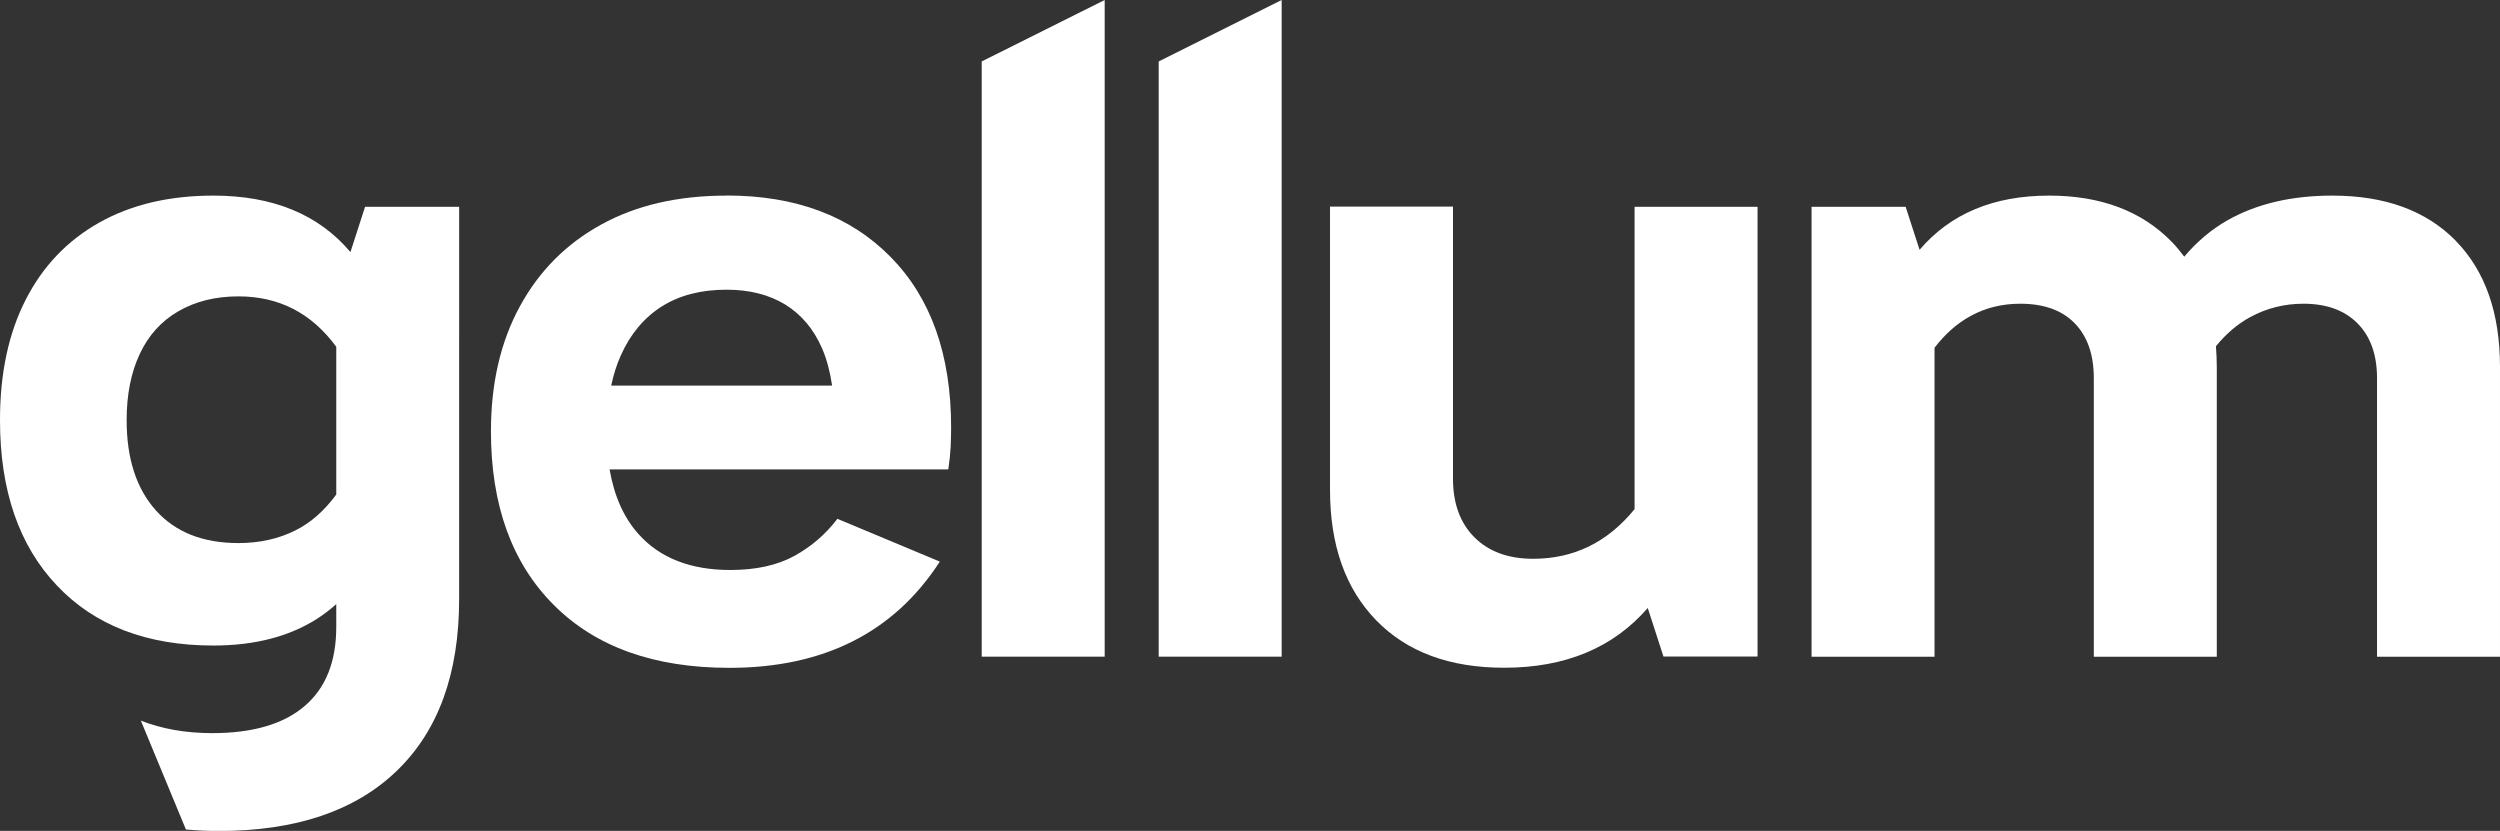 <?xml version="1.0" encoding="UTF-8"?>
<svg id="Capa_2" data-name="Capa 2" xmlns="http://www.w3.org/2000/svg" viewBox="0 0 265.71 88.31">
  <rect x="0" y="0" width="265.71" height="88.31" fill="#333333" stroke="none"/>
  <g id="Capa_1-2" data-name="Capa 1">
    <g fill="#ffffff">
      <path d="M77.22,20.79c-5.15,0-9.59,1.02-13.31,3.07-3.73,2.05-6.62,4.95-8.66,8.71-2.05,3.76-3.07,8.18-3.07,13.27,0,7.85,2.23,14.01,6.68,18.46,4.45,4.46,10.67,6.68,18.66,6.68,10.03,0,17.49-3.76,22.37-11.29l-10.89-4.55c-1.25,1.65-2.79,2.97-4.6,3.96-1.82.99-4.08,1.48-6.78,1.48-4.22,0-7.47-1.27-9.75-3.81-1.58-1.76-2.59-4.06-3.08-6.88h36c.13-.86.21-1.65.25-2.38.03-.73.05-1.42.05-2.08,0-7.72-2.14-13.76-6.43-18.12-4.29-4.36-10.1-6.53-17.42-6.53ZM70.34,32.57c1.88-1.19,4.17-1.78,6.88-1.78,2.44,0,4.52.53,6.24,1.58,1.72,1.06,3.02,2.61,3.91,4.65.51,1.16.85,2.5,1.07,3.96h-23.48c.25-1.15.58-2.23,1.03-3.22,1.02-2.28,2.48-4.01,4.36-5.2Z"/>
      <polygon points="104.34 69.79 117.41 69.79 117.41 0 104.34 6.53 104.34 69.79" fill="#ffffff"/>
      <polygon points="123.15 69.79 136.22 69.79 136.22 0 123.15 6.53 123.15 69.79" fill="#ffffff"/>
      <path d="M173.74,54.1c-2.86,3.52-6.45,5.29-10.79,5.29-2.64,0-4.72-.76-6.24-2.28-1.52-1.52-2.28-3.6-2.28-6.24v-28.91h-13.07v30.1c0,5.88,1.63,10.49,4.9,13.86,3.27,3.37,7.8,5.05,13.61,5.05,6.5,0,11.59-2.12,15.26-6.35l1.67,5.16h10V21.98h-13.07v32.13Z" fill="#ffffff"/>
      <path d="M261.01,25.59c-3.14-3.2-7.51-4.8-13.12-4.8-4.36,0-8.07.88-11.14,2.62-1.74.99-3.27,2.29-4.6,3.87-.41-.55-.85-1.09-1.34-1.59-3.2-3.27-7.54-4.9-13.02-4.9-5.91,0-10.49,1.92-13.77,5.76l-1.48-4.57h-10v47.82h13.07v-32.84c1.12-1.46,2.4-2.6,3.86-3.39,1.58-.86,3.33-1.29,5.25-1.29,2.51,0,4.44.69,5.79,2.08,1.35,1.39,2.03,3.33,2.03,5.84v29.6h13.07v-30.79c0-.76-.04-1.49-.09-2.21,1.06-1.31,2.26-2.34,3.61-3.08,1.75-.96,3.65-1.44,5.69-1.44,2.44,0,4.36.69,5.74,2.08s2.08,3.33,2.08,5.84v29.6h13.07v-30.79c0-5.74-1.57-10.21-4.7-13.41Z" fill="#ffffff"/>
      <path d="M37.25,26.8c-3.37-4-8.22-6.01-14.58-6.01-4.69,0-8.73.96-12.13,2.87-3.4,1.92-6.01,4.65-7.82,8.22-1.82,3.56-2.72,7.82-2.72,12.77,0,7.46,2.01,13.32,6.04,17.57,4.02,4.26,9.57,6.39,16.63,6.39,4.36,0,8.02-.94,10.99-2.82.74-.47,1.43-1,2.08-1.58v2.42c0,3.7-1.12,6.5-3.37,8.42-2.24,1.91-5.51,2.87-9.8,2.87-2.84,0-5.37-.45-7.6-1.33l4.79,11.57c1.15.1,2.31.16,3.5.16,8.18,0,14.49-2.13,18.91-6.39,4.42-4.26,6.63-10.34,6.63-18.26V21.98h-10l-1.56,4.83ZM35.74,52.56c-1.26,1.71-2.7,3-4.36,3.82-1.78.89-3.8,1.34-6.04,1.34-3.76,0-6.68-1.15-8.76-3.46-2.08-2.31-3.12-5.51-3.12-9.6,0-2.71.46-5.05,1.39-7.03.92-1.98,2.29-3.5,4.11-4.55,1.81-1.05,3.94-1.58,6.39-1.58,4.33,0,7.78,1.8,10.39,5.36v15.72Z" fill="#ffffff"/>
    </g>
  </g>
</svg>
